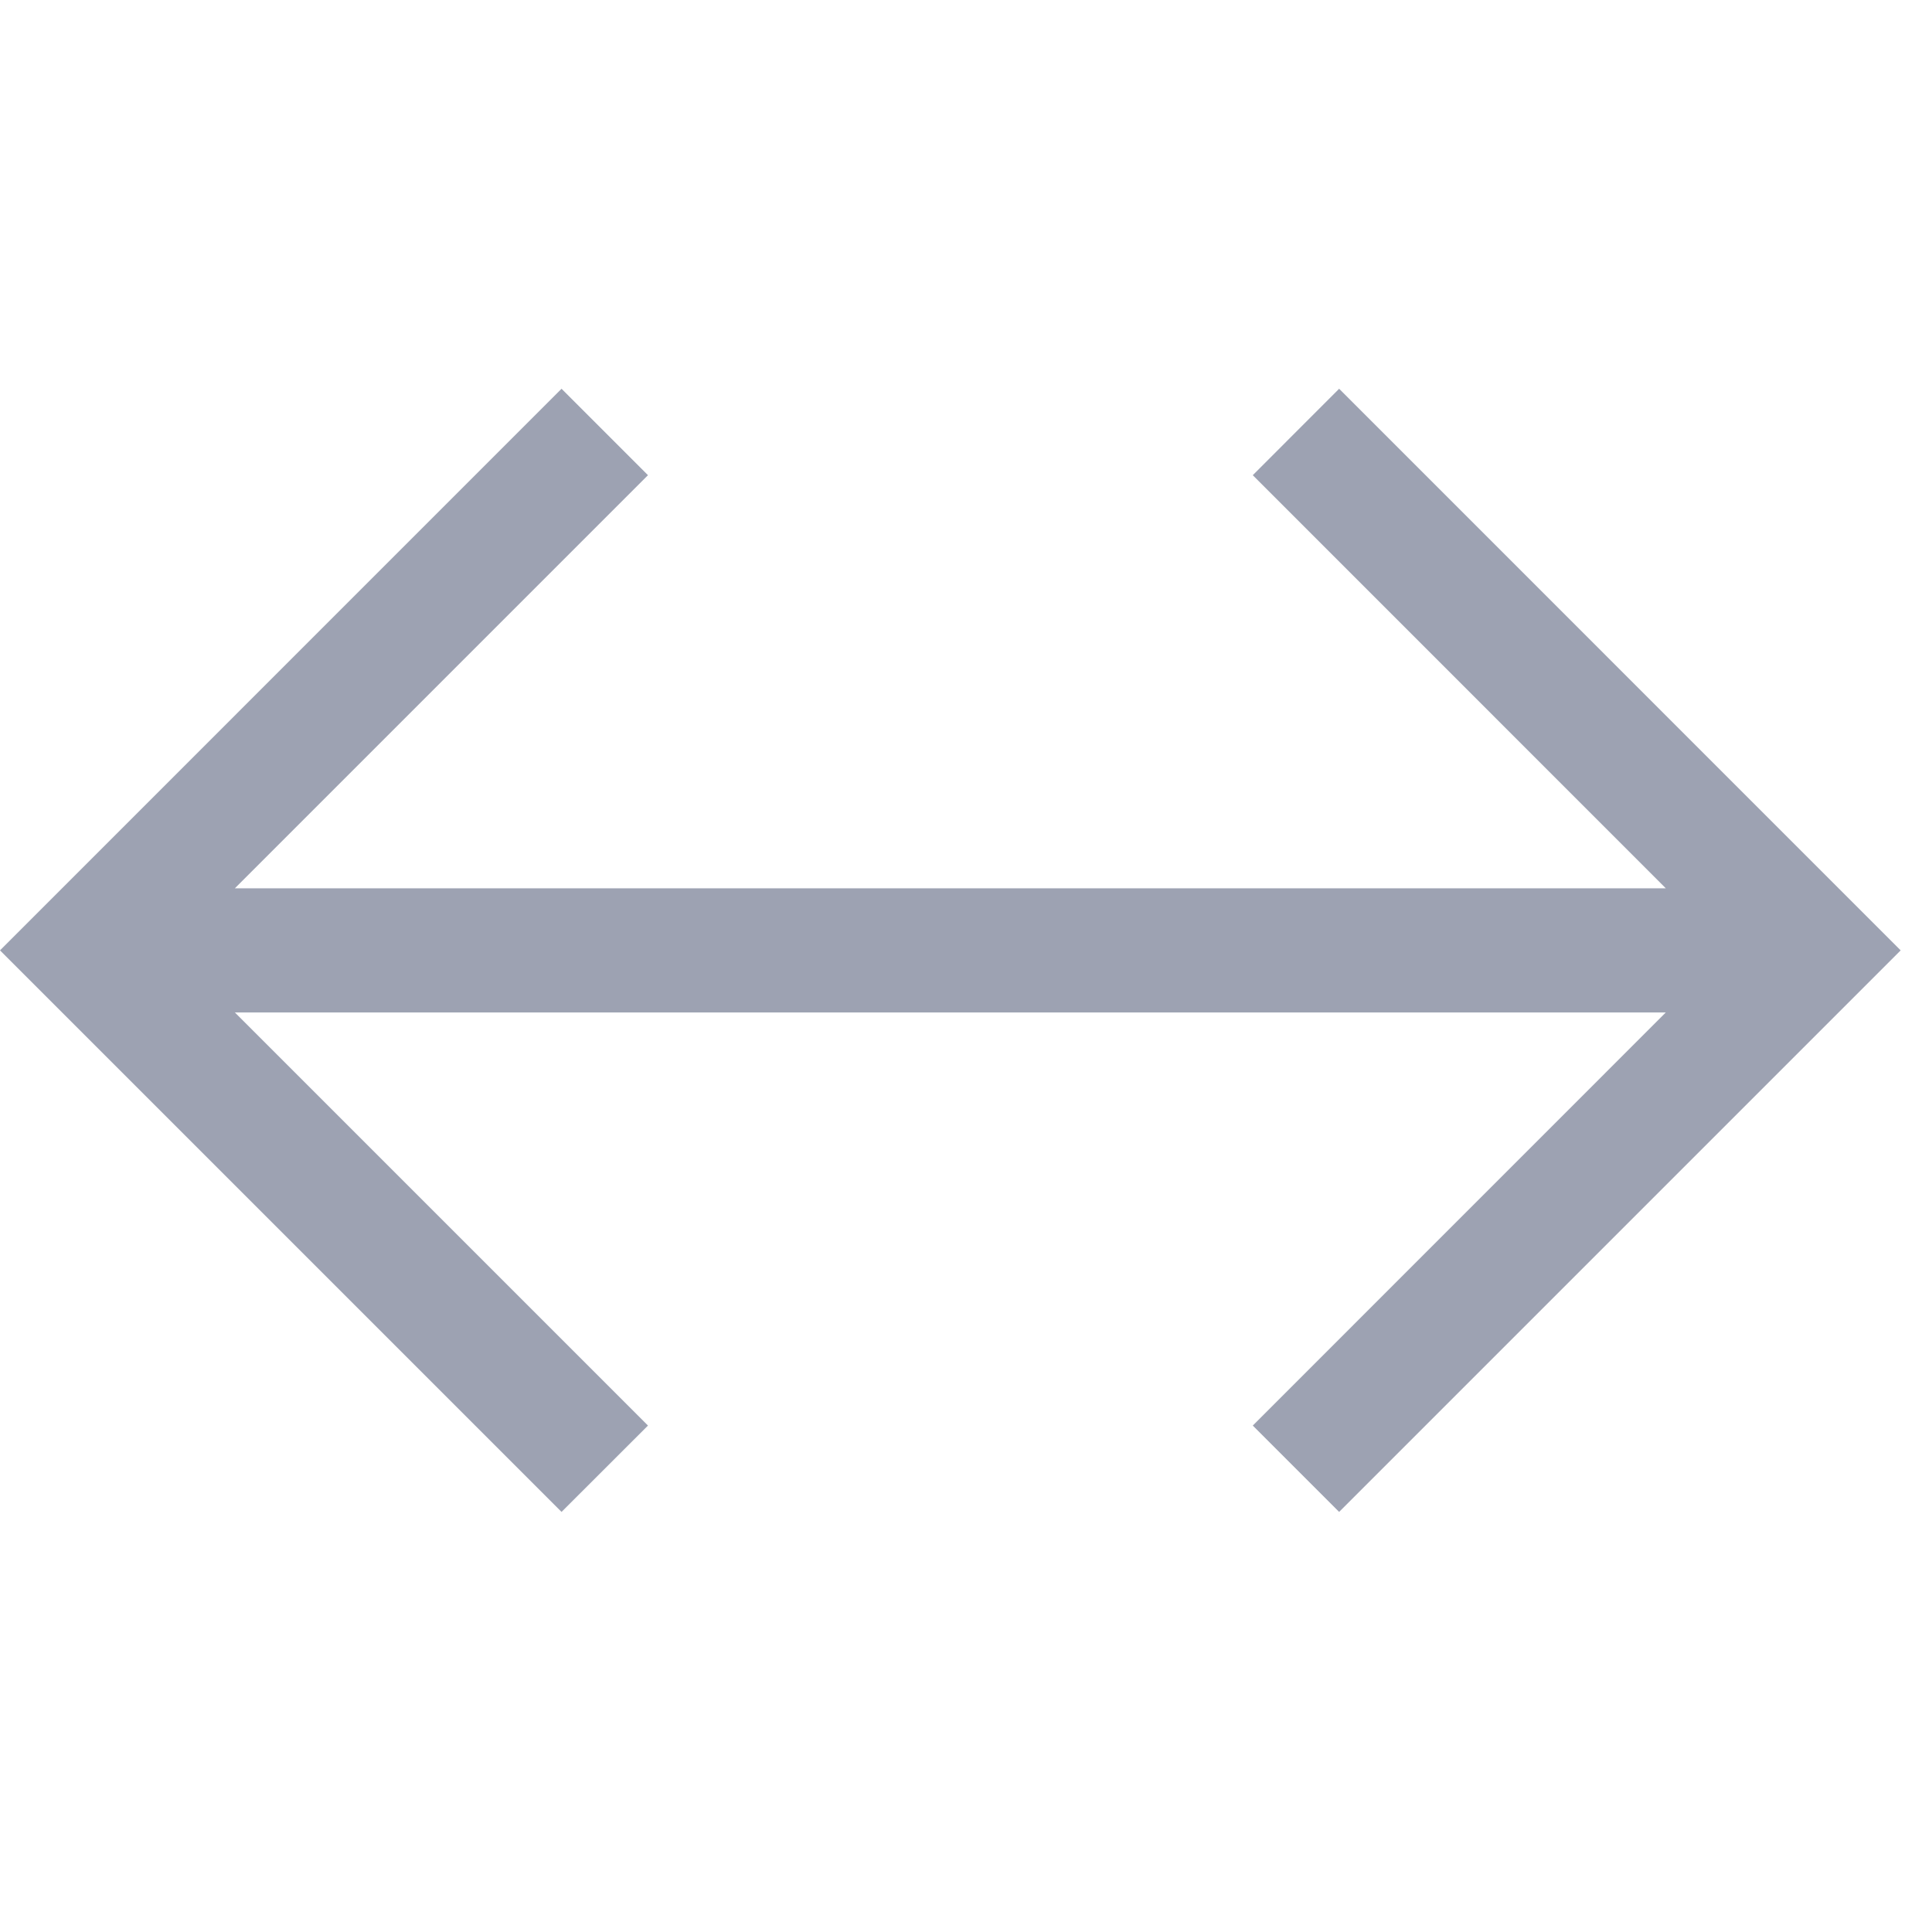 <svg width="23" height="23" viewBox="0 0 23 23" fill="none" xmlns="http://www.w3.org/2000/svg">
<path d="M15.942 4.628L14.914 5.657L19.831 10.575H2.796L7.714 5.657L6.685 4.628L1.23978e-05 11.314L6.685 17.999L7.714 16.971L2.796 12.053H19.831L14.914 16.971L15.942 17.999L22.627 11.314L15.942 4.628Z" fill="#9DA2B2"/>
</svg>
